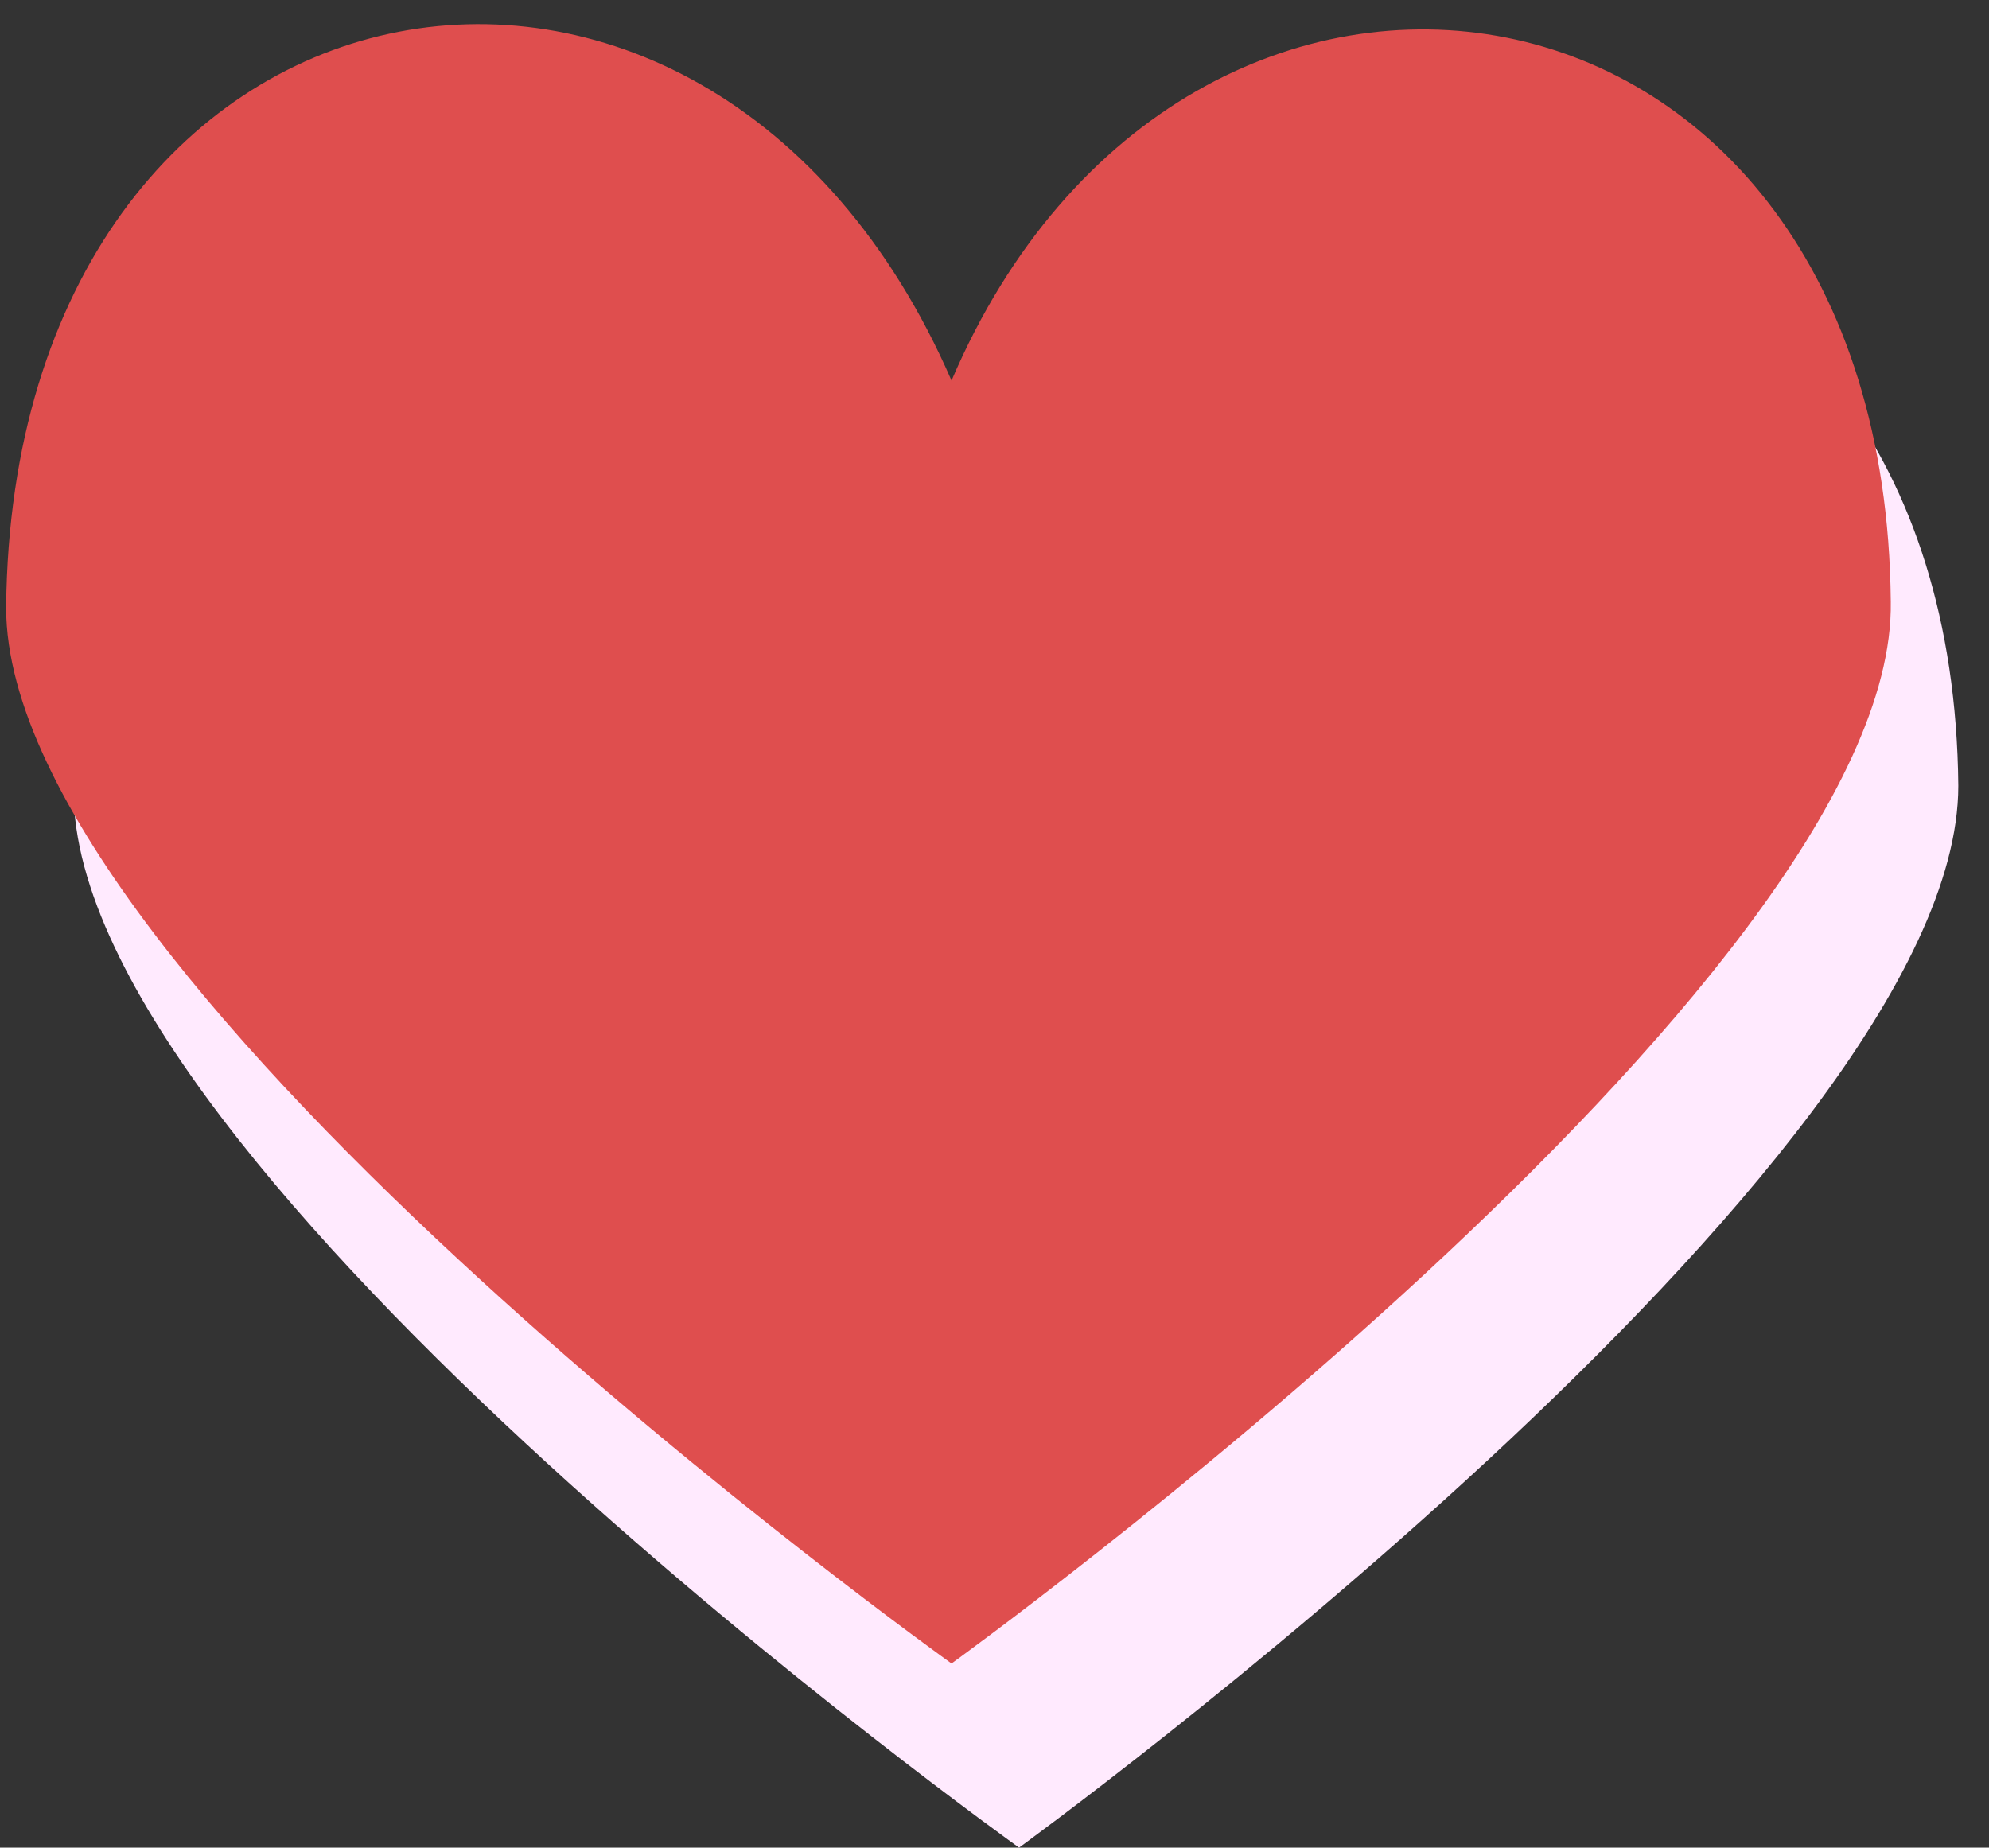 <?xml version="1.0" encoding="utf-8"?>
<!-- Generator: Adobe Illustrator 22.0.1, SVG Export Plug-In . SVG Version: 6.00 Build 0)  -->
<svg version="1.1" id="Layer_1" xmlns="http://www.w3.org/2000/svg" xmlns:xlink="http://www.w3.org/1999/xlink" x="0px" y="0px"
	 viewBox="0 0 32.4 30.1" style="enable-background:new 0 0 32.4 30.1;" xml:space="preserve">
<rect x="0" y="0" width="32.4" height="30.1" fill="#333333" stroke="none"/>
<style type="text/css">
	.st0{fill:#FFEAFE;}
	.st1{fill:#DF4E4E;}
</style>
<path class="st0" d="M16.5,9.2C12.6,0,1.3,2.1,1.2,12.9c0,6.2,15.4,17.2,15.4,17.2S31.9,19,31.9,12.8C31.8,2,20.3,0.3,16.5,9.2z"/>
<path class="st1" d="M15.5,6.2C11.5-3,0.2-0.9,0.1,9.9c0,6.2,15.4,17.2,15.4,17.2S30.9,16,30.8,9.8C30.7-1,19.3-2.7,15.5,6.2z"/>
</svg>
